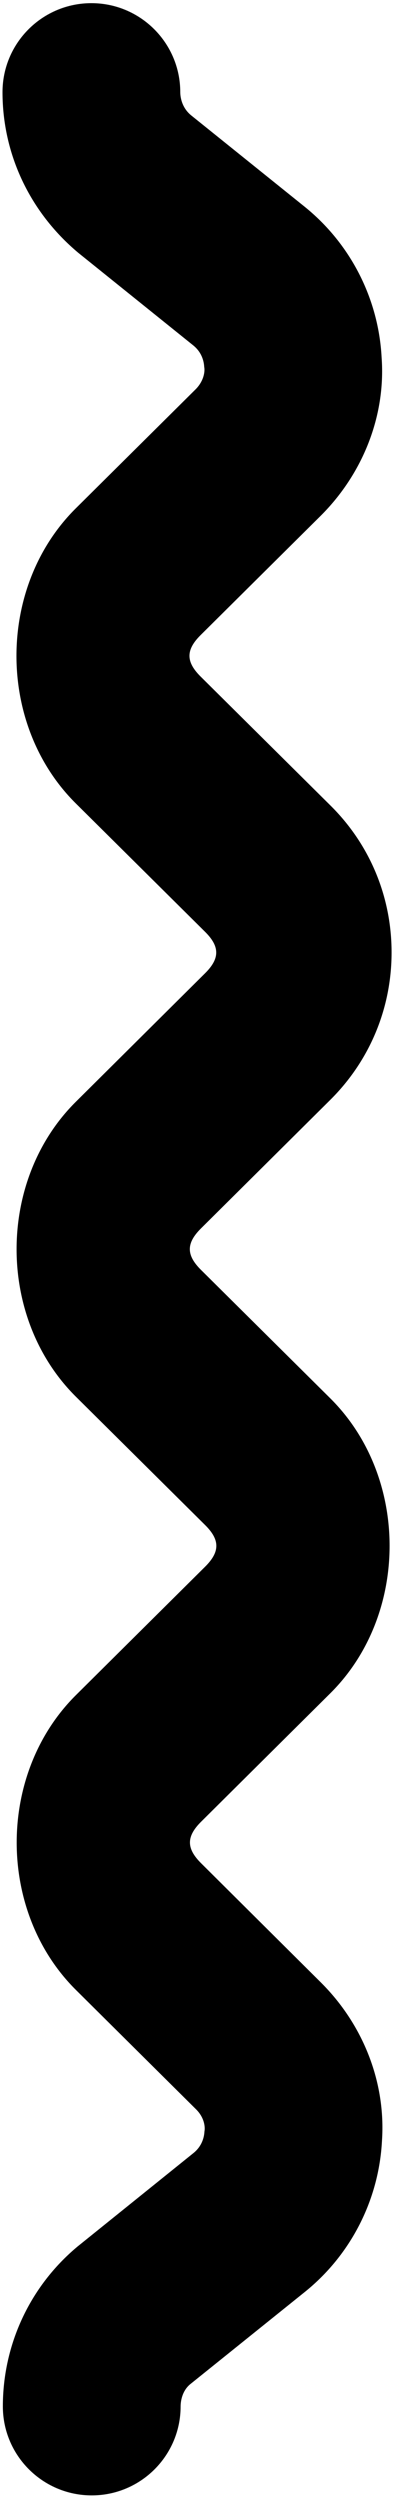 <?xml version="1.0" encoding="UTF-8"?>
<svg width="79px" height="498px" viewBox="0 0 79 498" version="1.1" xmlns="http://www.w3.org/2000/svg" xmlns:xlink="http://www.w3.org/1999/xlink">
    <title>Untitled</title>
    <g id="Page-1" stroke="none" stroke-width="1" fill="none" fill-rule="evenodd">
        <g id="vibrate-2" transform="translate(39.5, 249) scale(-1, -1) rotate(90) translate(-39.5, -249) translate(-209, 210)" fill="#000000" fill-rule="nonzero">
            <path d="M307.784,77.619 C296.671,77.619 286.221,73.268 278.394,65.372 L252.861,39.649 C249.857,36.597 247.472,36.623 244.494,39.649 L218.957,65.394 C203.307,81.165 175.857,81.165 160.208,65.394 L134.675,39.671 C131.671,36.623 129.286,36.645 126.303,39.671 L102.593,63.528 C94.294,71.87 82.805,76.506 71.052,75.701 C59.303,75.087 48.333,69.485 40.957,60.312 L22.563,37.424 C21.1,35.675 18.827,35.532 18.165,35.532 C8.377,35.532 0.433,27.589 0.433,17.801 C0.433,8.013 8.377,0.069 18.165,0.069 C30.485,0.069 42.091,5.485 49.987,14.944 L68.619,38.087 C70.061,39.883 71.926,40.238 72.922,40.286 C73.892,40.476 75.805,40.216 77.411,38.537 L101.104,14.658 C116.753,-1.113 144.203,-1.113 159.853,14.658 L185.385,40.381 C188.39,43.429 190.779,43.407 193.758,40.381 L219.29,14.636 C234.939,-1.134 262.39,-1.134 278.039,14.636 L303.576,40.355 C306.576,43.407 308.965,43.385 311.944,40.355 L337.476,14.61 C353.13,-1.16 380.576,-1.16 396.229,14.61 L419.918,38.489 C421.55,40.143 423.485,40.429 424.407,40.238 C425.403,40.19 427.268,39.835 428.71,38.039 L447.13,15.13 C455.238,5.437 466.823,0 479.139,0 C488.926,0 496.87,7.944 496.87,17.732 C496.87,27.519 488.926,35.463 479.139,35.463 C478.481,35.463 476.208,35.606 474.554,37.593 L456.351,60.238 C448.974,69.411 438.026,75.017 426.277,75.632 C414.55,76.481 403.035,71.801 394.736,63.455 L371.048,39.576 C368.048,36.528 365.658,36.55 362.68,39.576 L337.147,65.325 C329.342,73.268 318.896,77.619 307.784,77.619 Z" id="Path"></path>
        </g>
    </g>
</svg>